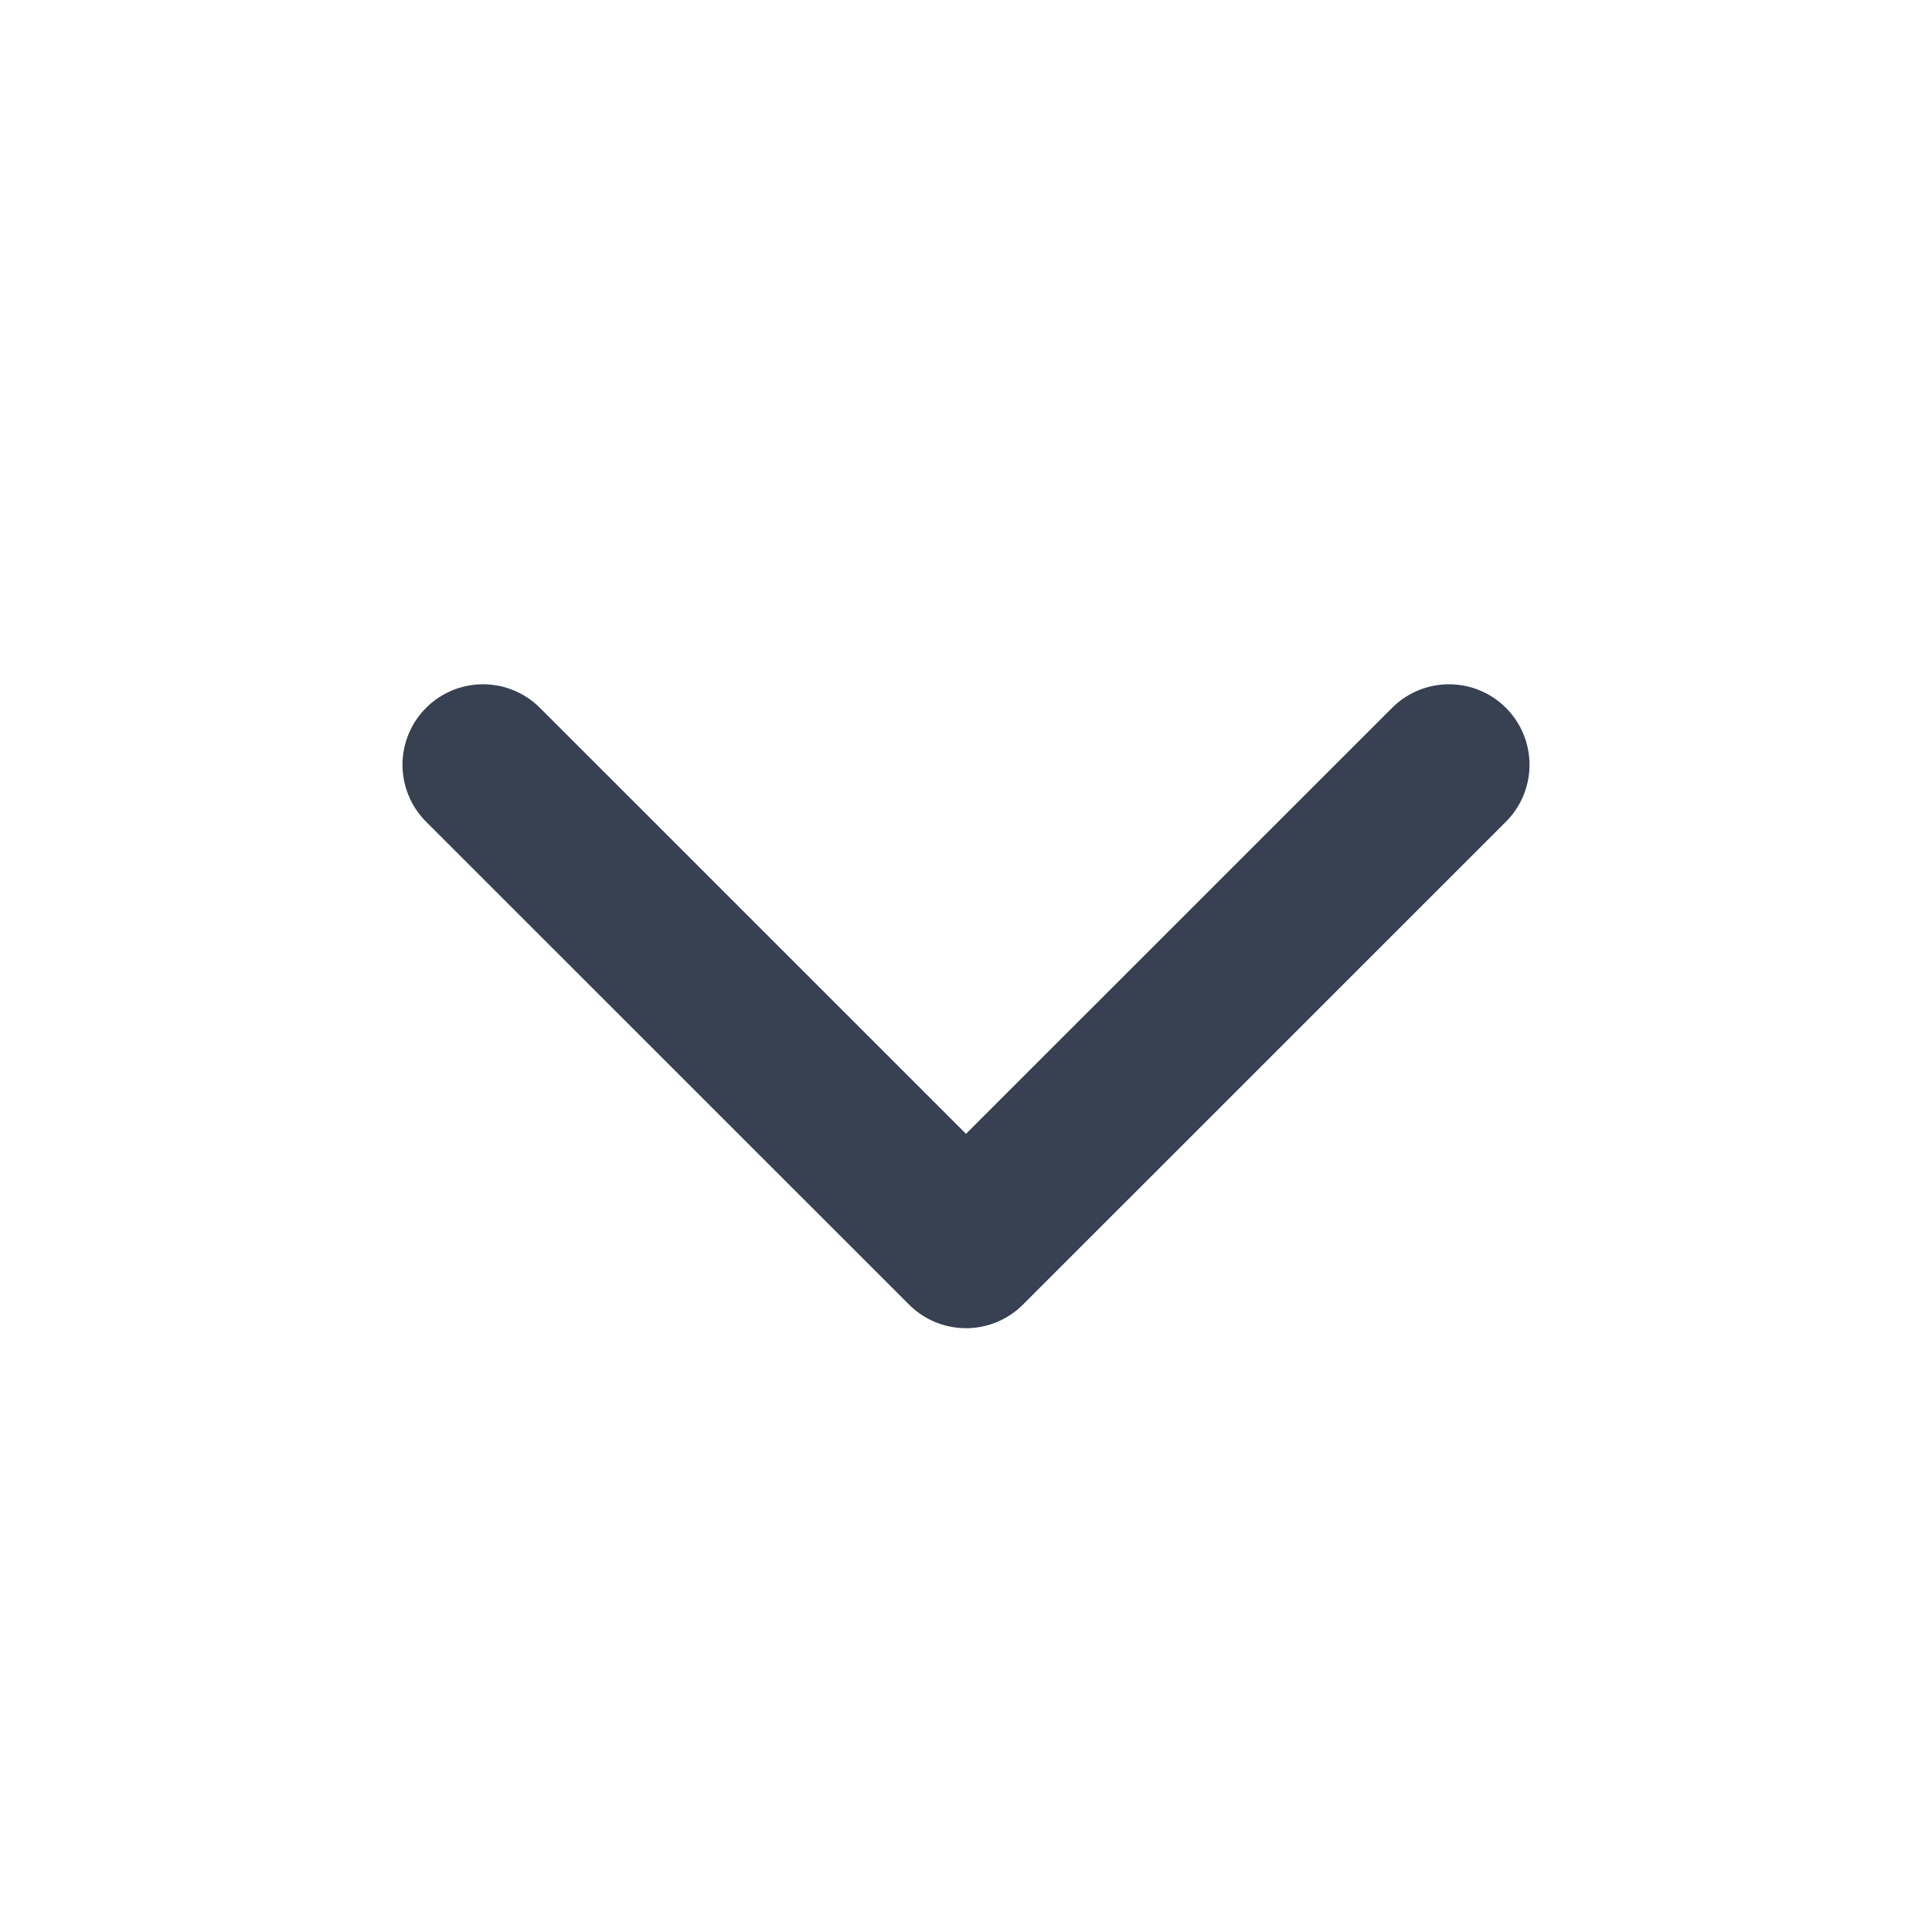 <svg width="20" height="20" viewBox="0 0 20 20" fill="none" xmlns="http://www.w3.org/2000/svg">
<path d="M15 7.917L10 12.916L5 7.917" stroke="#374151" stroke-width="1.667" stroke-linecap="round" stroke-linejoin="round"/>
</svg>
